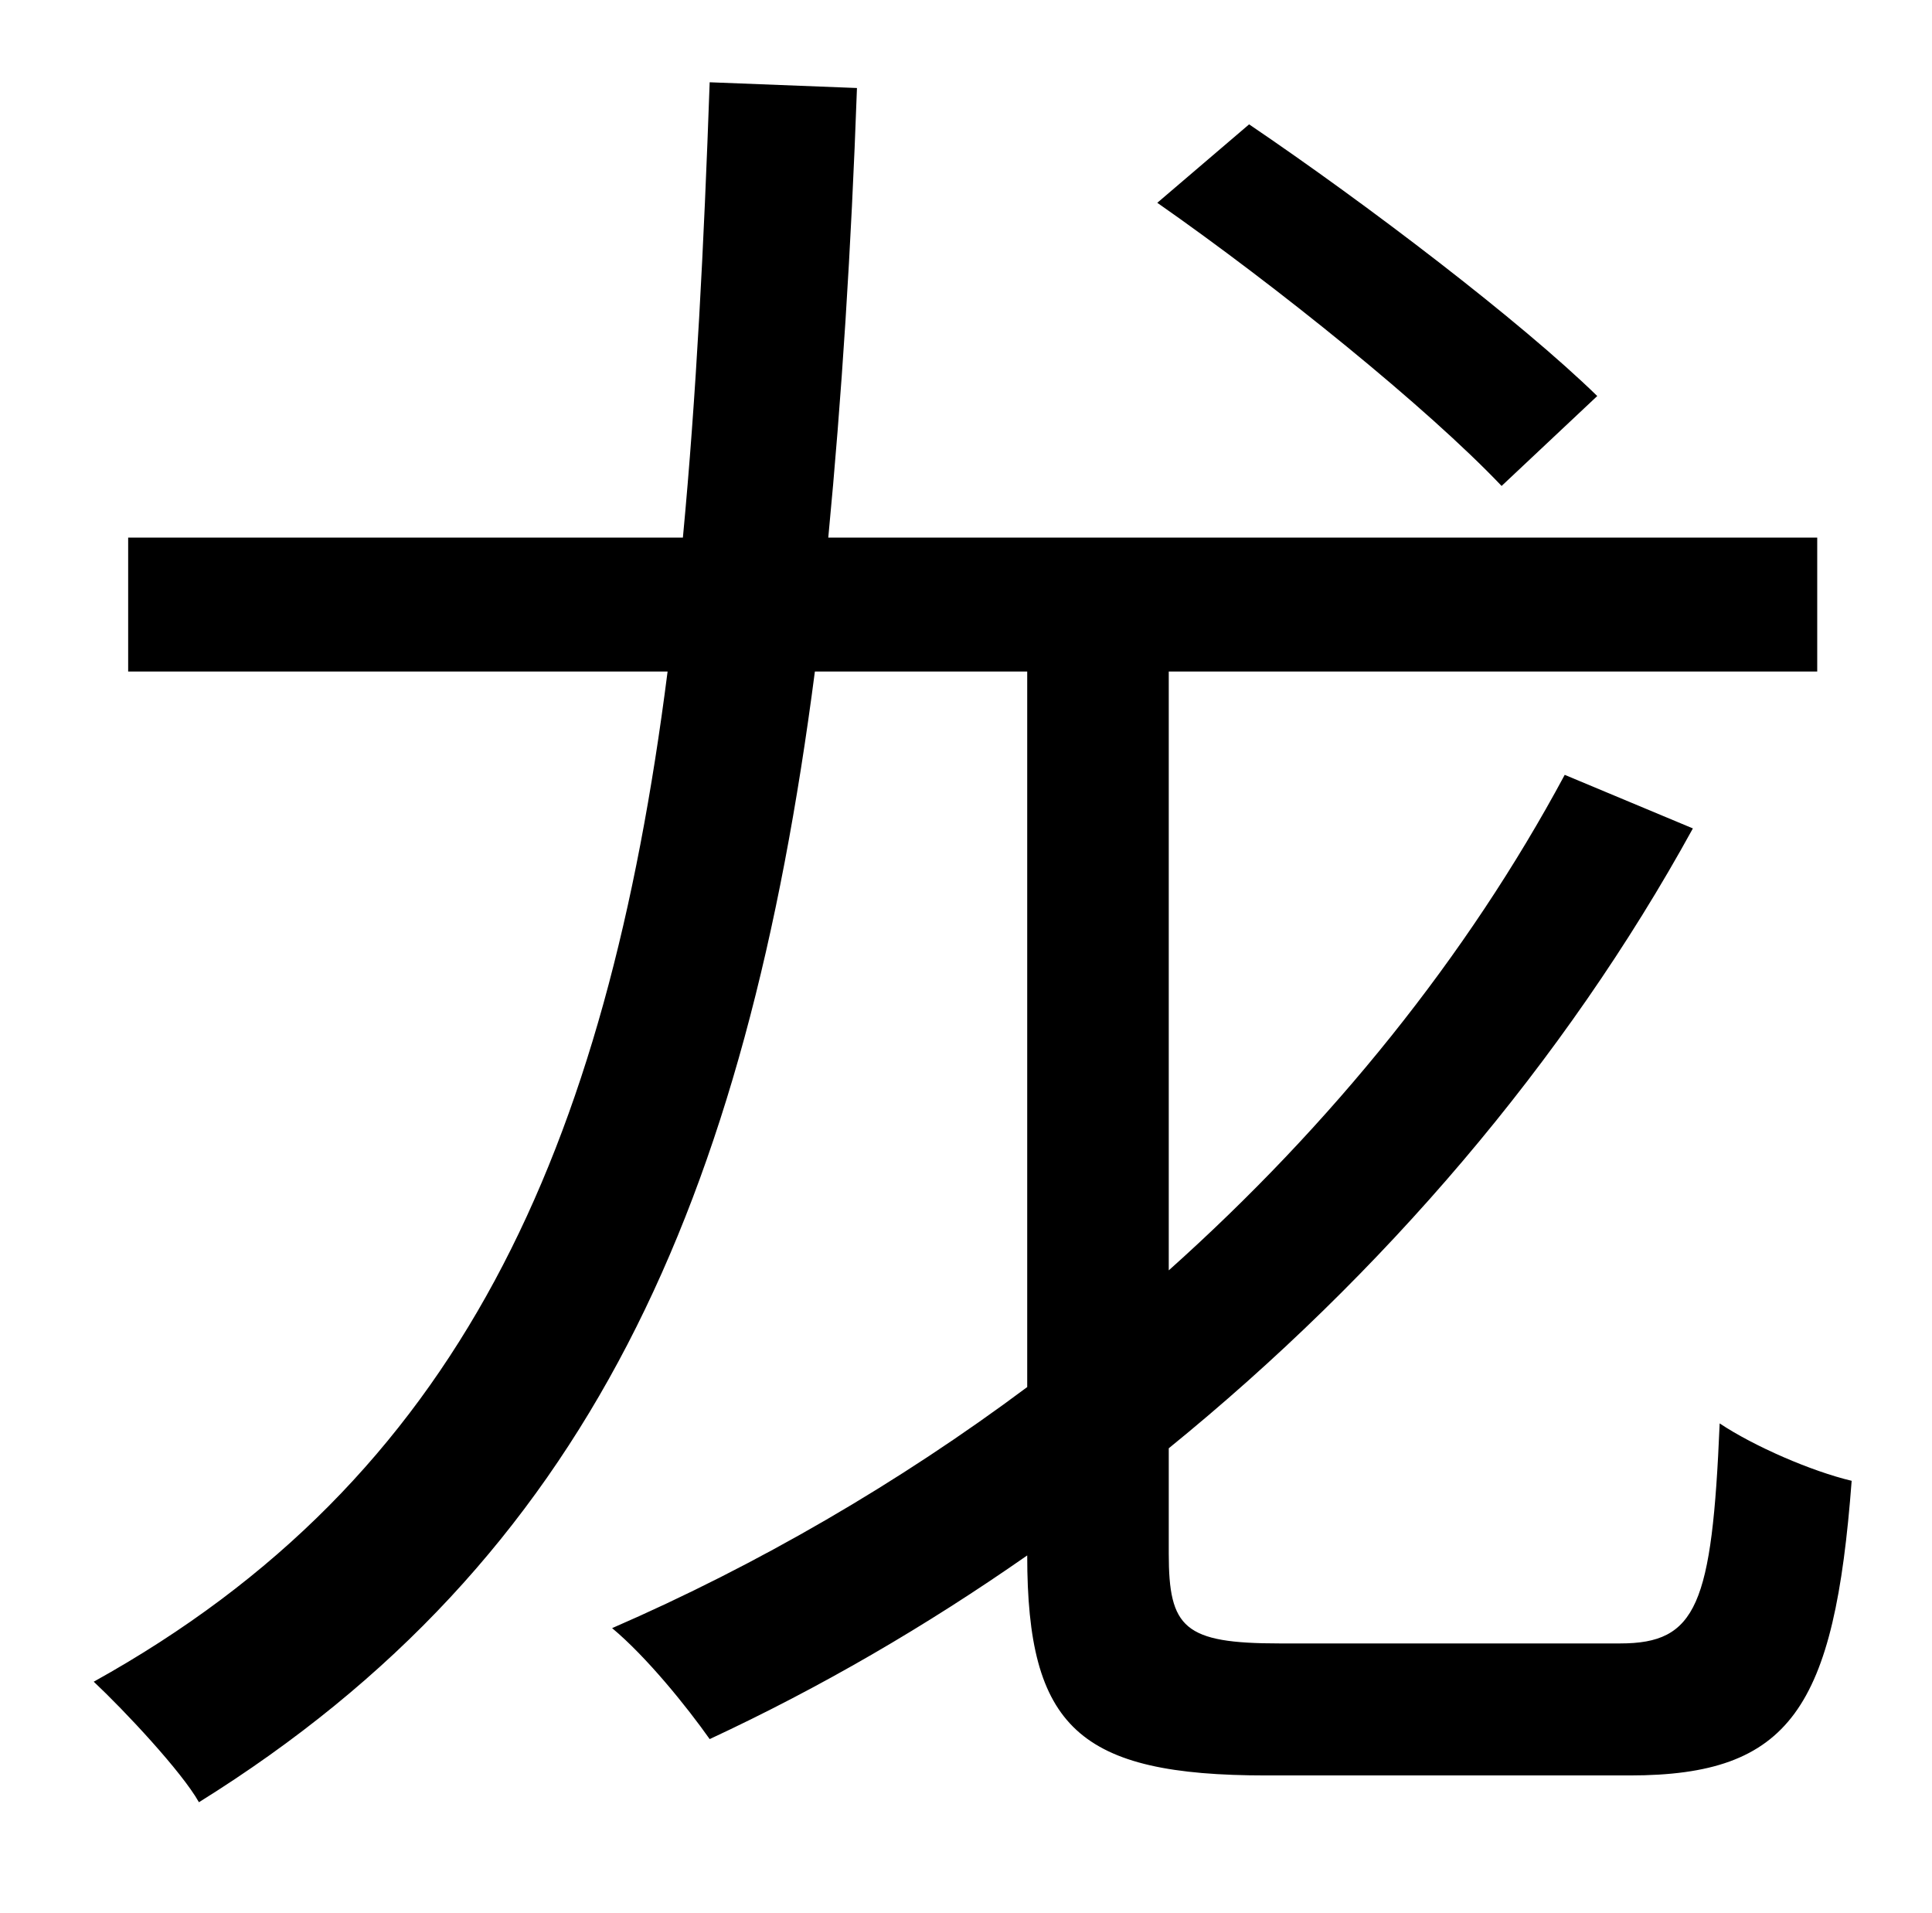 <?xml version="1.0" standalone="no"?>
<!DOCTYPE svg PUBLIC "-//W3C//DTD SVG 1.1//EN" "http://www.w3.org/Graphics/SVG/1.1/DTD/svg11.dtd" >
<svg xmlns="http://www.w3.org/2000/svg" xmlns:xlink="http://www.w3.org/1999/xlink" version="1.1" viewBox="-10 0 1010 1000">
   <path fill="currentColor"
d="M825 207l-50 47c-39 -41 -117 -104 -180 -148l48 -41c62 42 142 103 182 142zM659 859h178c40 0 48 -20 52 -115c18 12 48 25 69 30c-9 119 -32 154 -116 154h-190c-98 0 -125 -25 -125 -115c-53 37 -108 69 -166 96c-12 -17 -33 -43 -51 -58c76 -33 150 -76 217 -126
v-374h-111c-36 277 -118 464 -322 591c-9 -16 -39 -48 -55 -63c191 -106 268 -277 300 -528h-282v-70h290c7 -74 11 -153 14 -238l77 3c-3 84 -8 162 -15 235h517v70h-339v313c85 -76 156 -164 207 -259l67 28c-67 122 -162 233 -274 324v55c0 39 8 47 58 47z" />
</svg>
